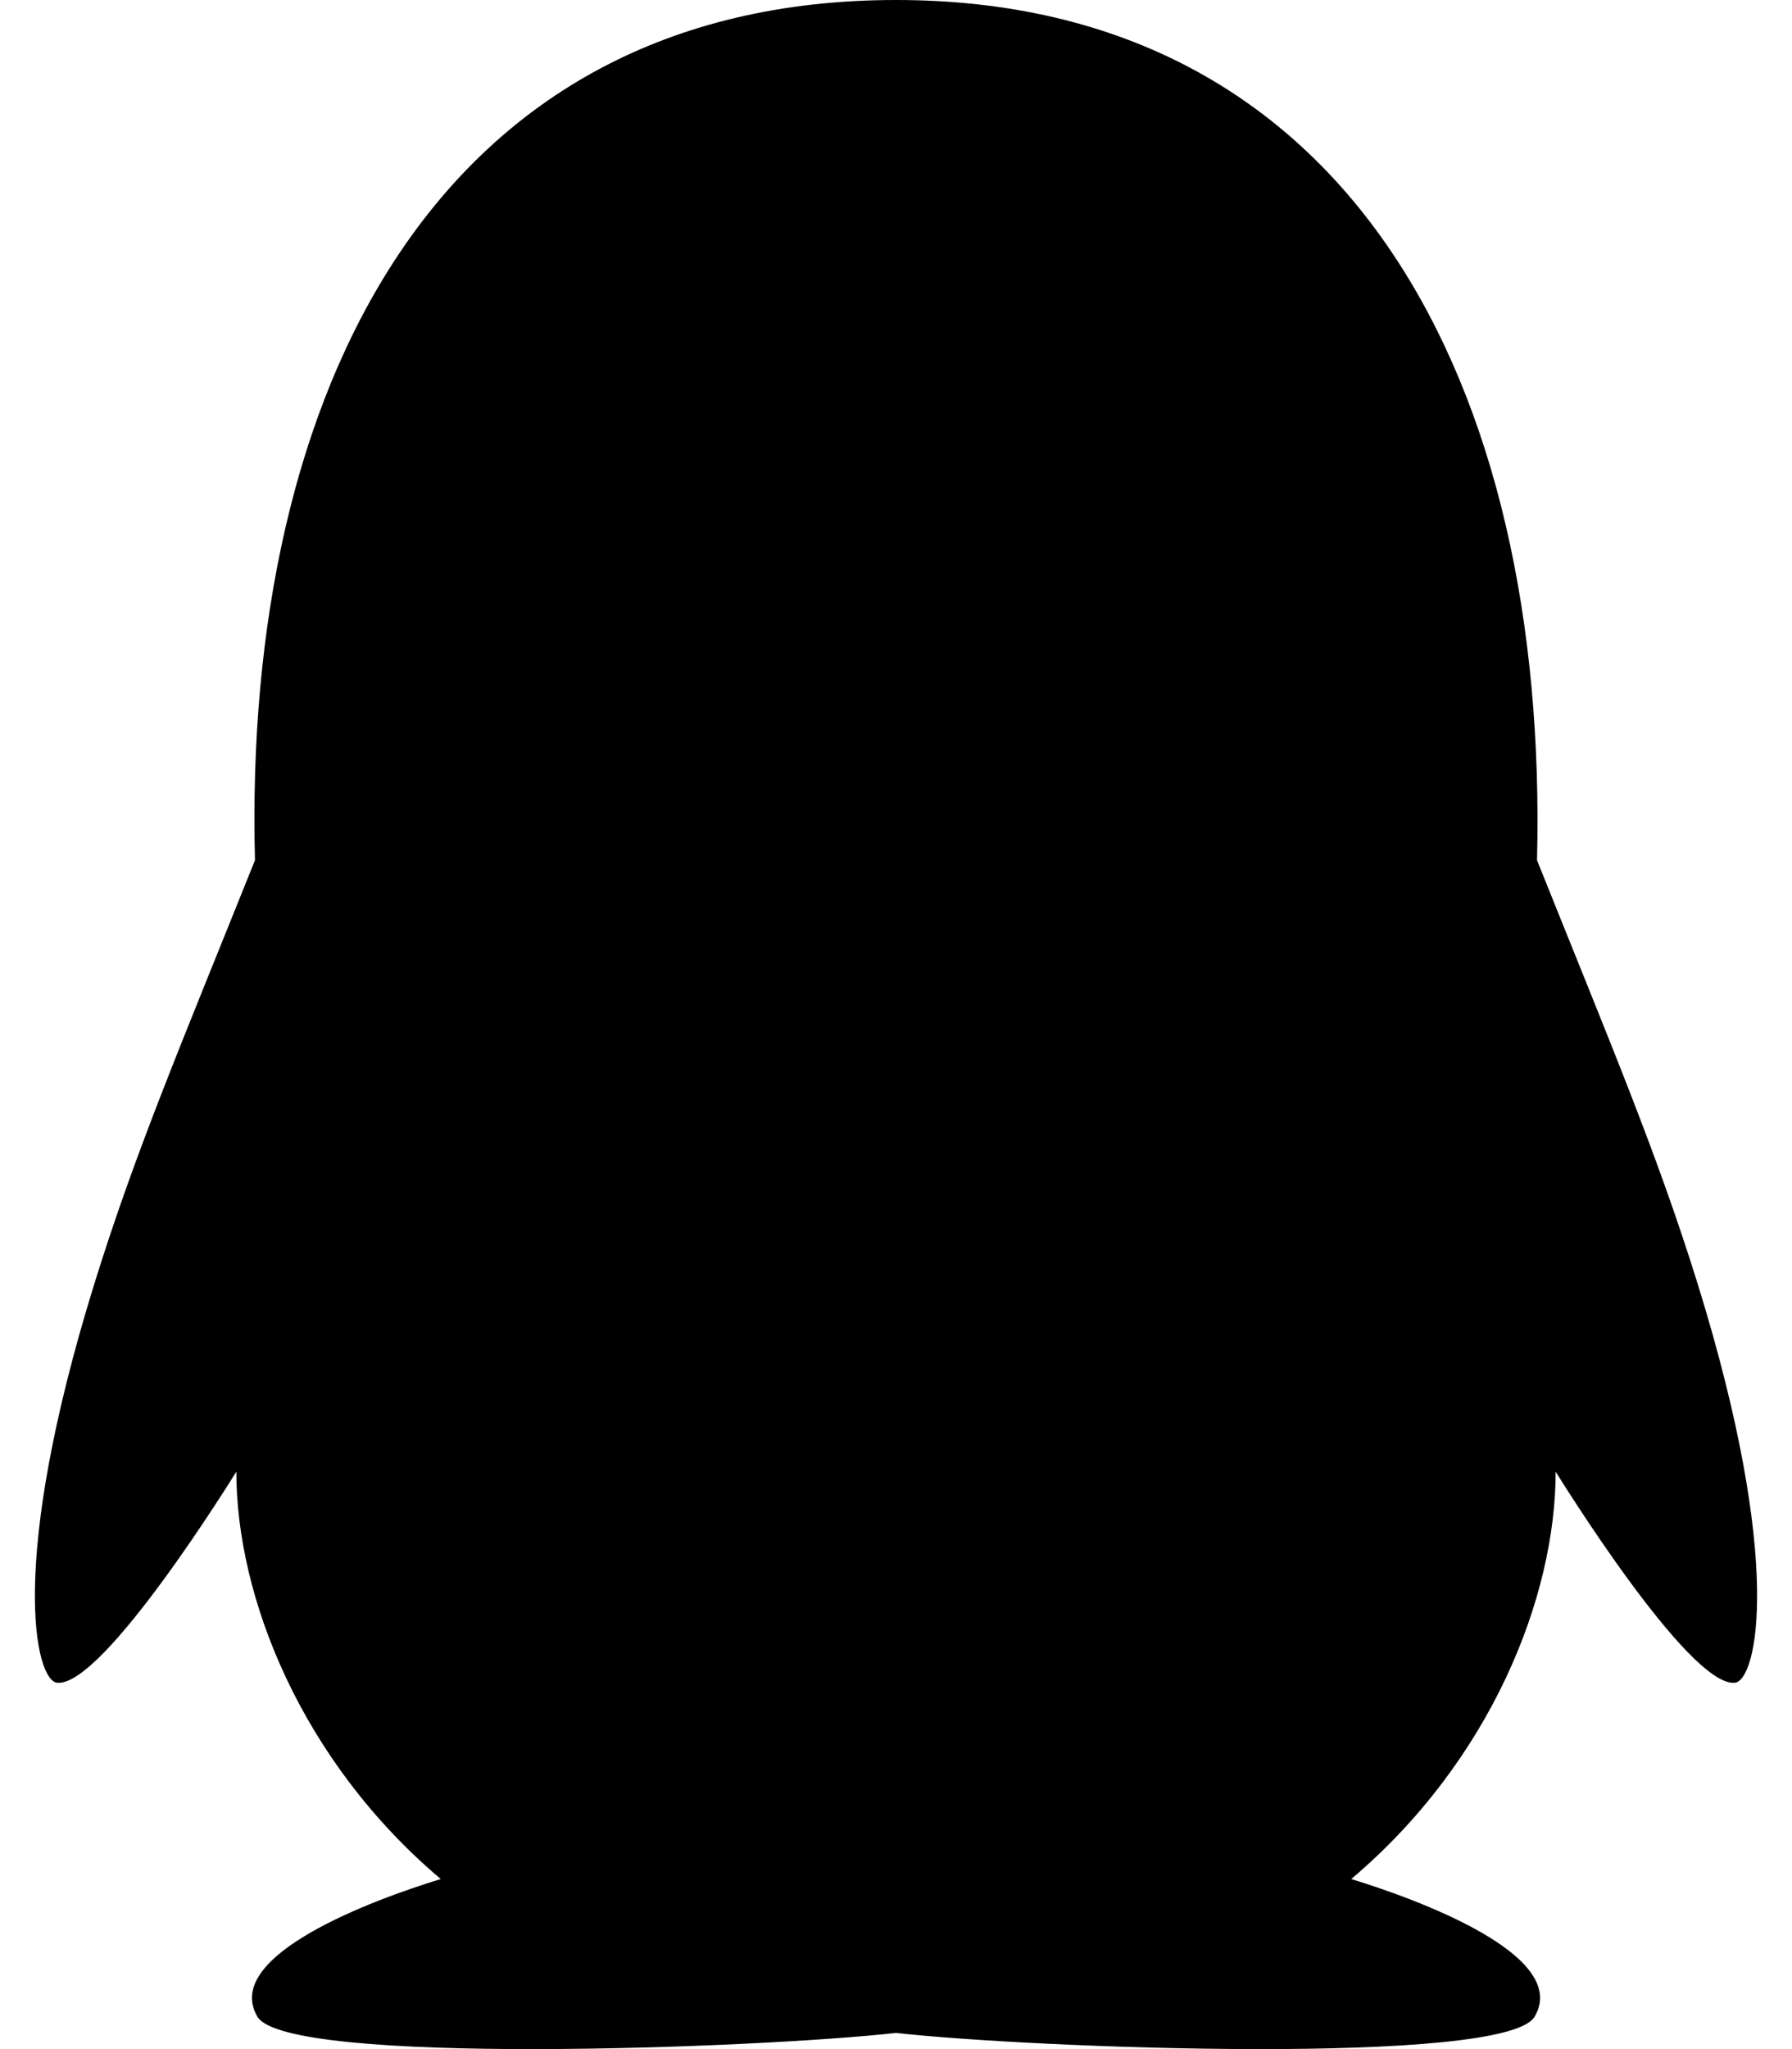 
  <svg height="1000" width="875.0" xmlns="http://www.w3.org/2000/svg">
    <path d="m847.2 821.2c-22.5 2.7-87.6-103-87.6-103 0 61.2-31.6 141.1-99.8 198.8 32.9 10.1 107.2 37.4 89.5 67.2-14.3 24.1-245.1 15.4-311.8 7.9-66.6 7.5-297.5 16.2-311.8-7.9-17.6-29.8 56.5-57.1 89.5-67.2-68.2-57.7-99.8-137.6-99.8-198.8 0 0-65.1 105.7-87.6 103-10.5-1.3-24.2-57.9 18.3-194.8 20-64.5 42.9-118.1 78.4-206.6-6-228.3 88.4-419.8 313-419.8 222.1 0 318.7 187.8 313 419.8 35.4 88.4 58.4 142.3 78.4 206.6 42.5 136.9 28.8 193.5 18.3 194.8z" />
  </svg>
